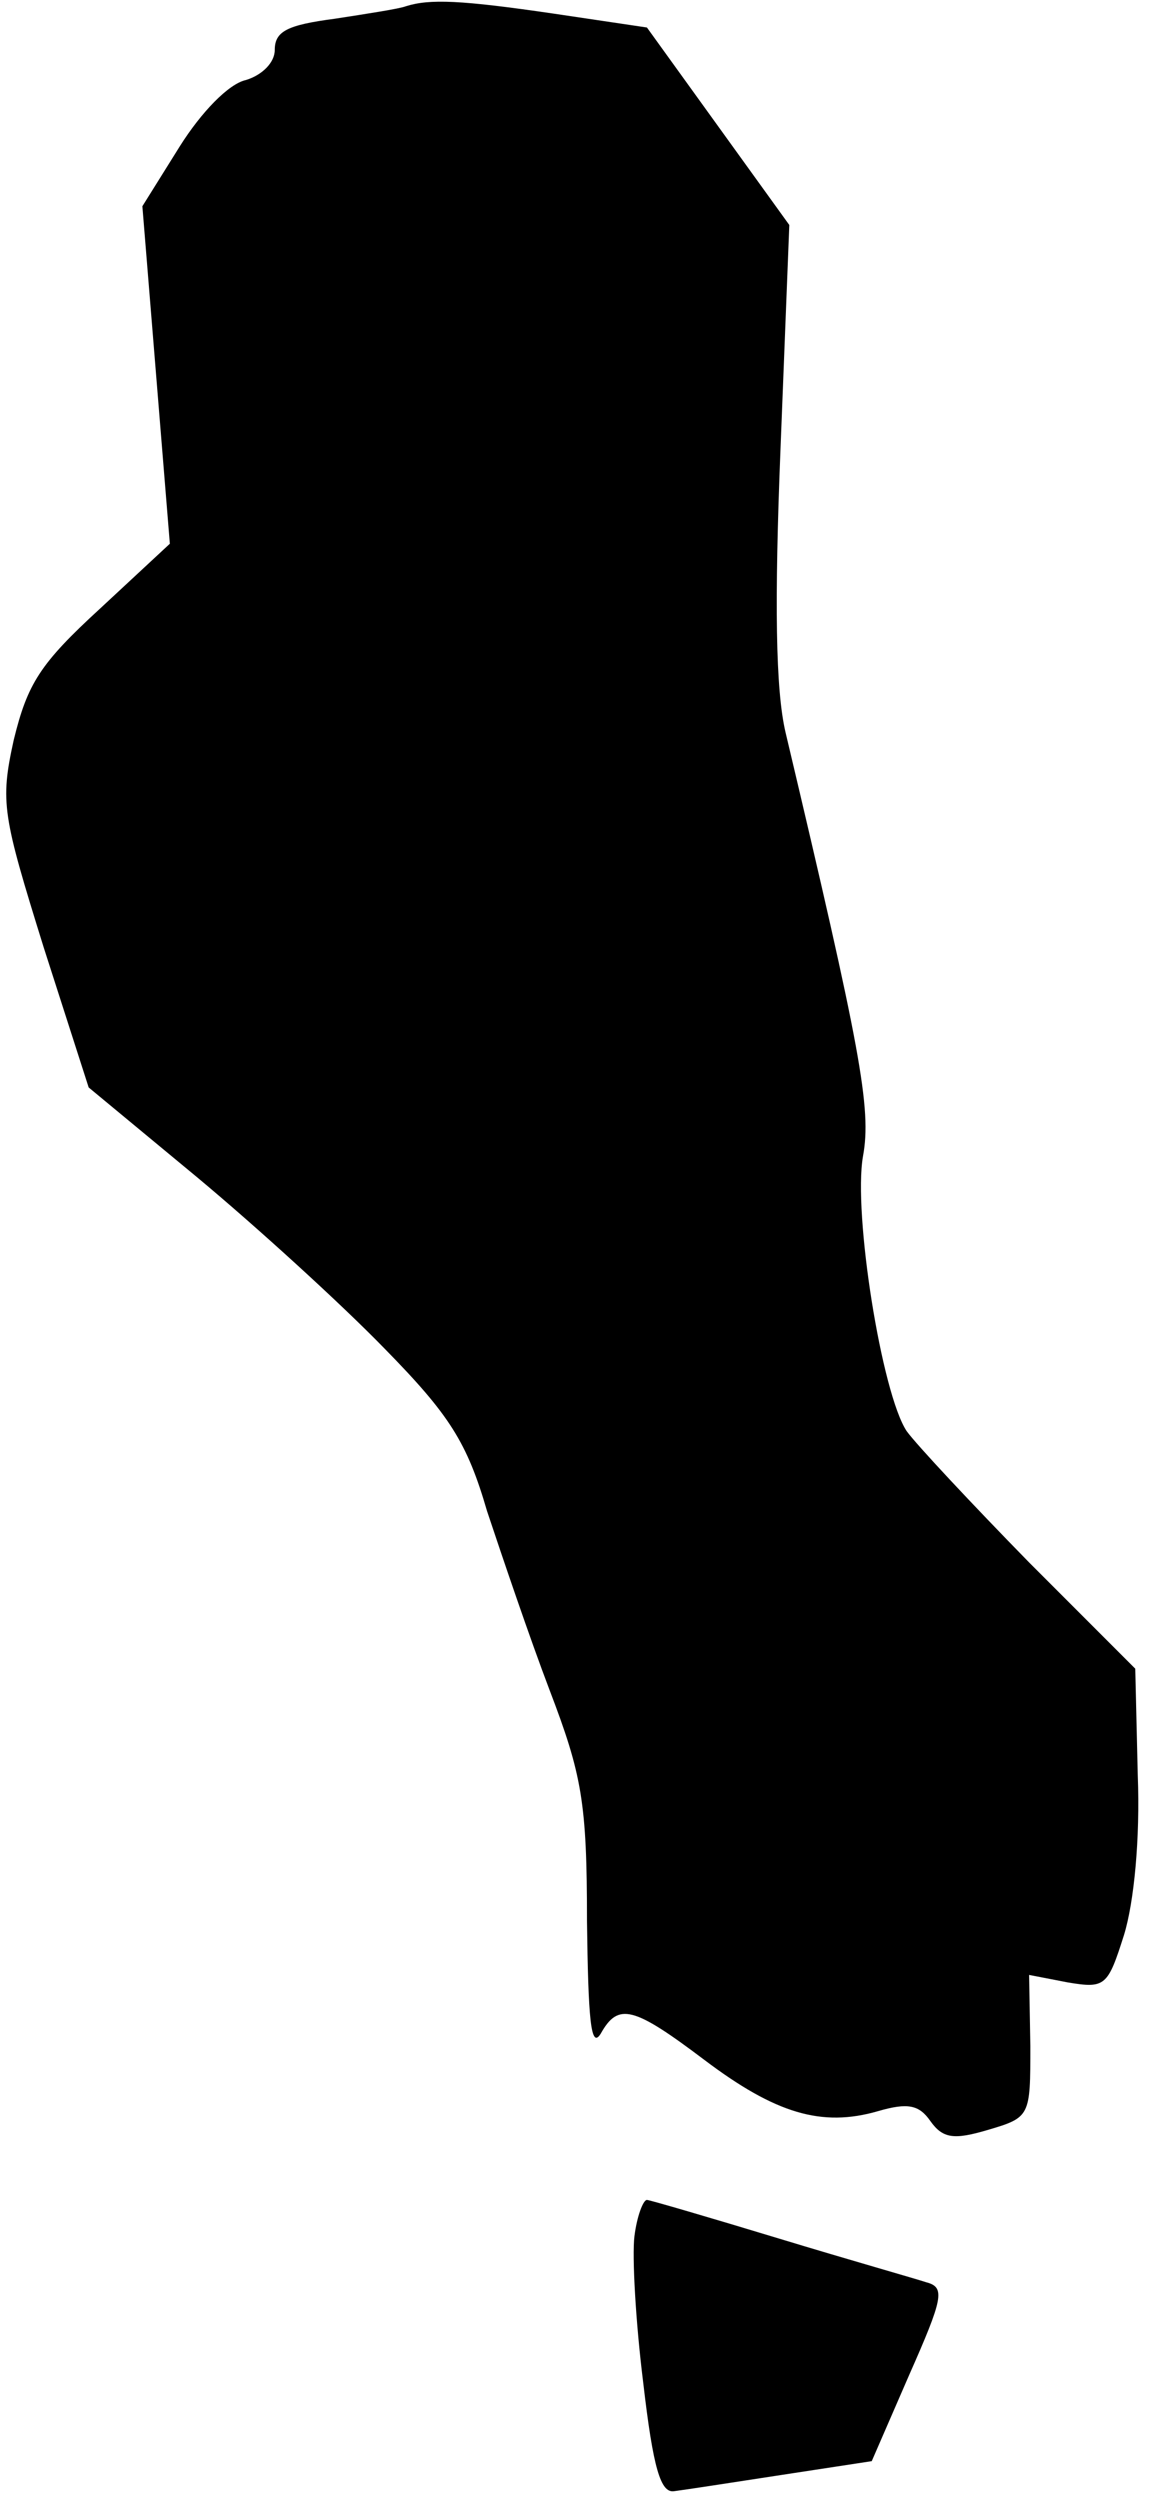 <?xml version="1.0" standalone="no"?>
<!DOCTYPE svg PUBLIC "-//W3C//DTD SVG 20010904//EN"
 "http://www.w3.org/TR/2001/REC-SVG-20010904/DTD/svg10.dtd">
<svg version="1.0" xmlns="http://www.w3.org/2000/svg"
 width="92pt" height="200pt" viewBox="0 0 92 200"
 preserveAspectRatio="xMidYMid meet">
<g transform="translate(0,200) scale(0.1,-0.1)"
fill="#000000" stroke="none">
<path fill="#000000" stroke="none" d="M325 1995 c-5 -2 -31 -6 -57 -10 -38
-5 -48 -10 -48 -25 0 -10 -10 -20 -23 -24 -14 -3 -36 -26 -53 -53 l-30 -48 11
-135 11 -135 -56 -52 c-48 -44 -58 -60 -69 -105 -11 -50 -9 -60 24 -166 l36
-112 87 -72 c48 -40 115 -101 150 -137 52 -53 66 -75 82 -130 12 -36 34 -101
50 -143 26 -68 30 -90 30 -185 1 -78 3 -103 11 -90 14 25 26 22 83 -21 57 -43
94 -54 139 -41 24 7 33 5 42 -8 10 -14 19 -15 46 -7 34 10 34 11 34 67 l-1 57
31 -6 c30 -5 32 -3 45 38 8 26 13 77 11 128 l-2 85 -85 85 c-46 47 -90 94 -98
105 -20 30 -43 174 -35 220 7 38 -2 86 -62 339 -8 34 -9 104 -4 228 l7 178
-57 79 -57 79 -74 11 c-75 11 -100 12 -119 6z"/>
<path fill="#000000" stroke="none" d="M508 211 c-2 -16 1 -69 7 -117 8 -69
14 -89 25 -87 8 1 47 7 86 13 l72 11 30 69 c27 61 29 70 14 74 -9 3 -62 18
-118 35 -56 17 -104 31 -106 31 -3 0 -8 -13 -10 -29z"/>
</g>
</svg>
